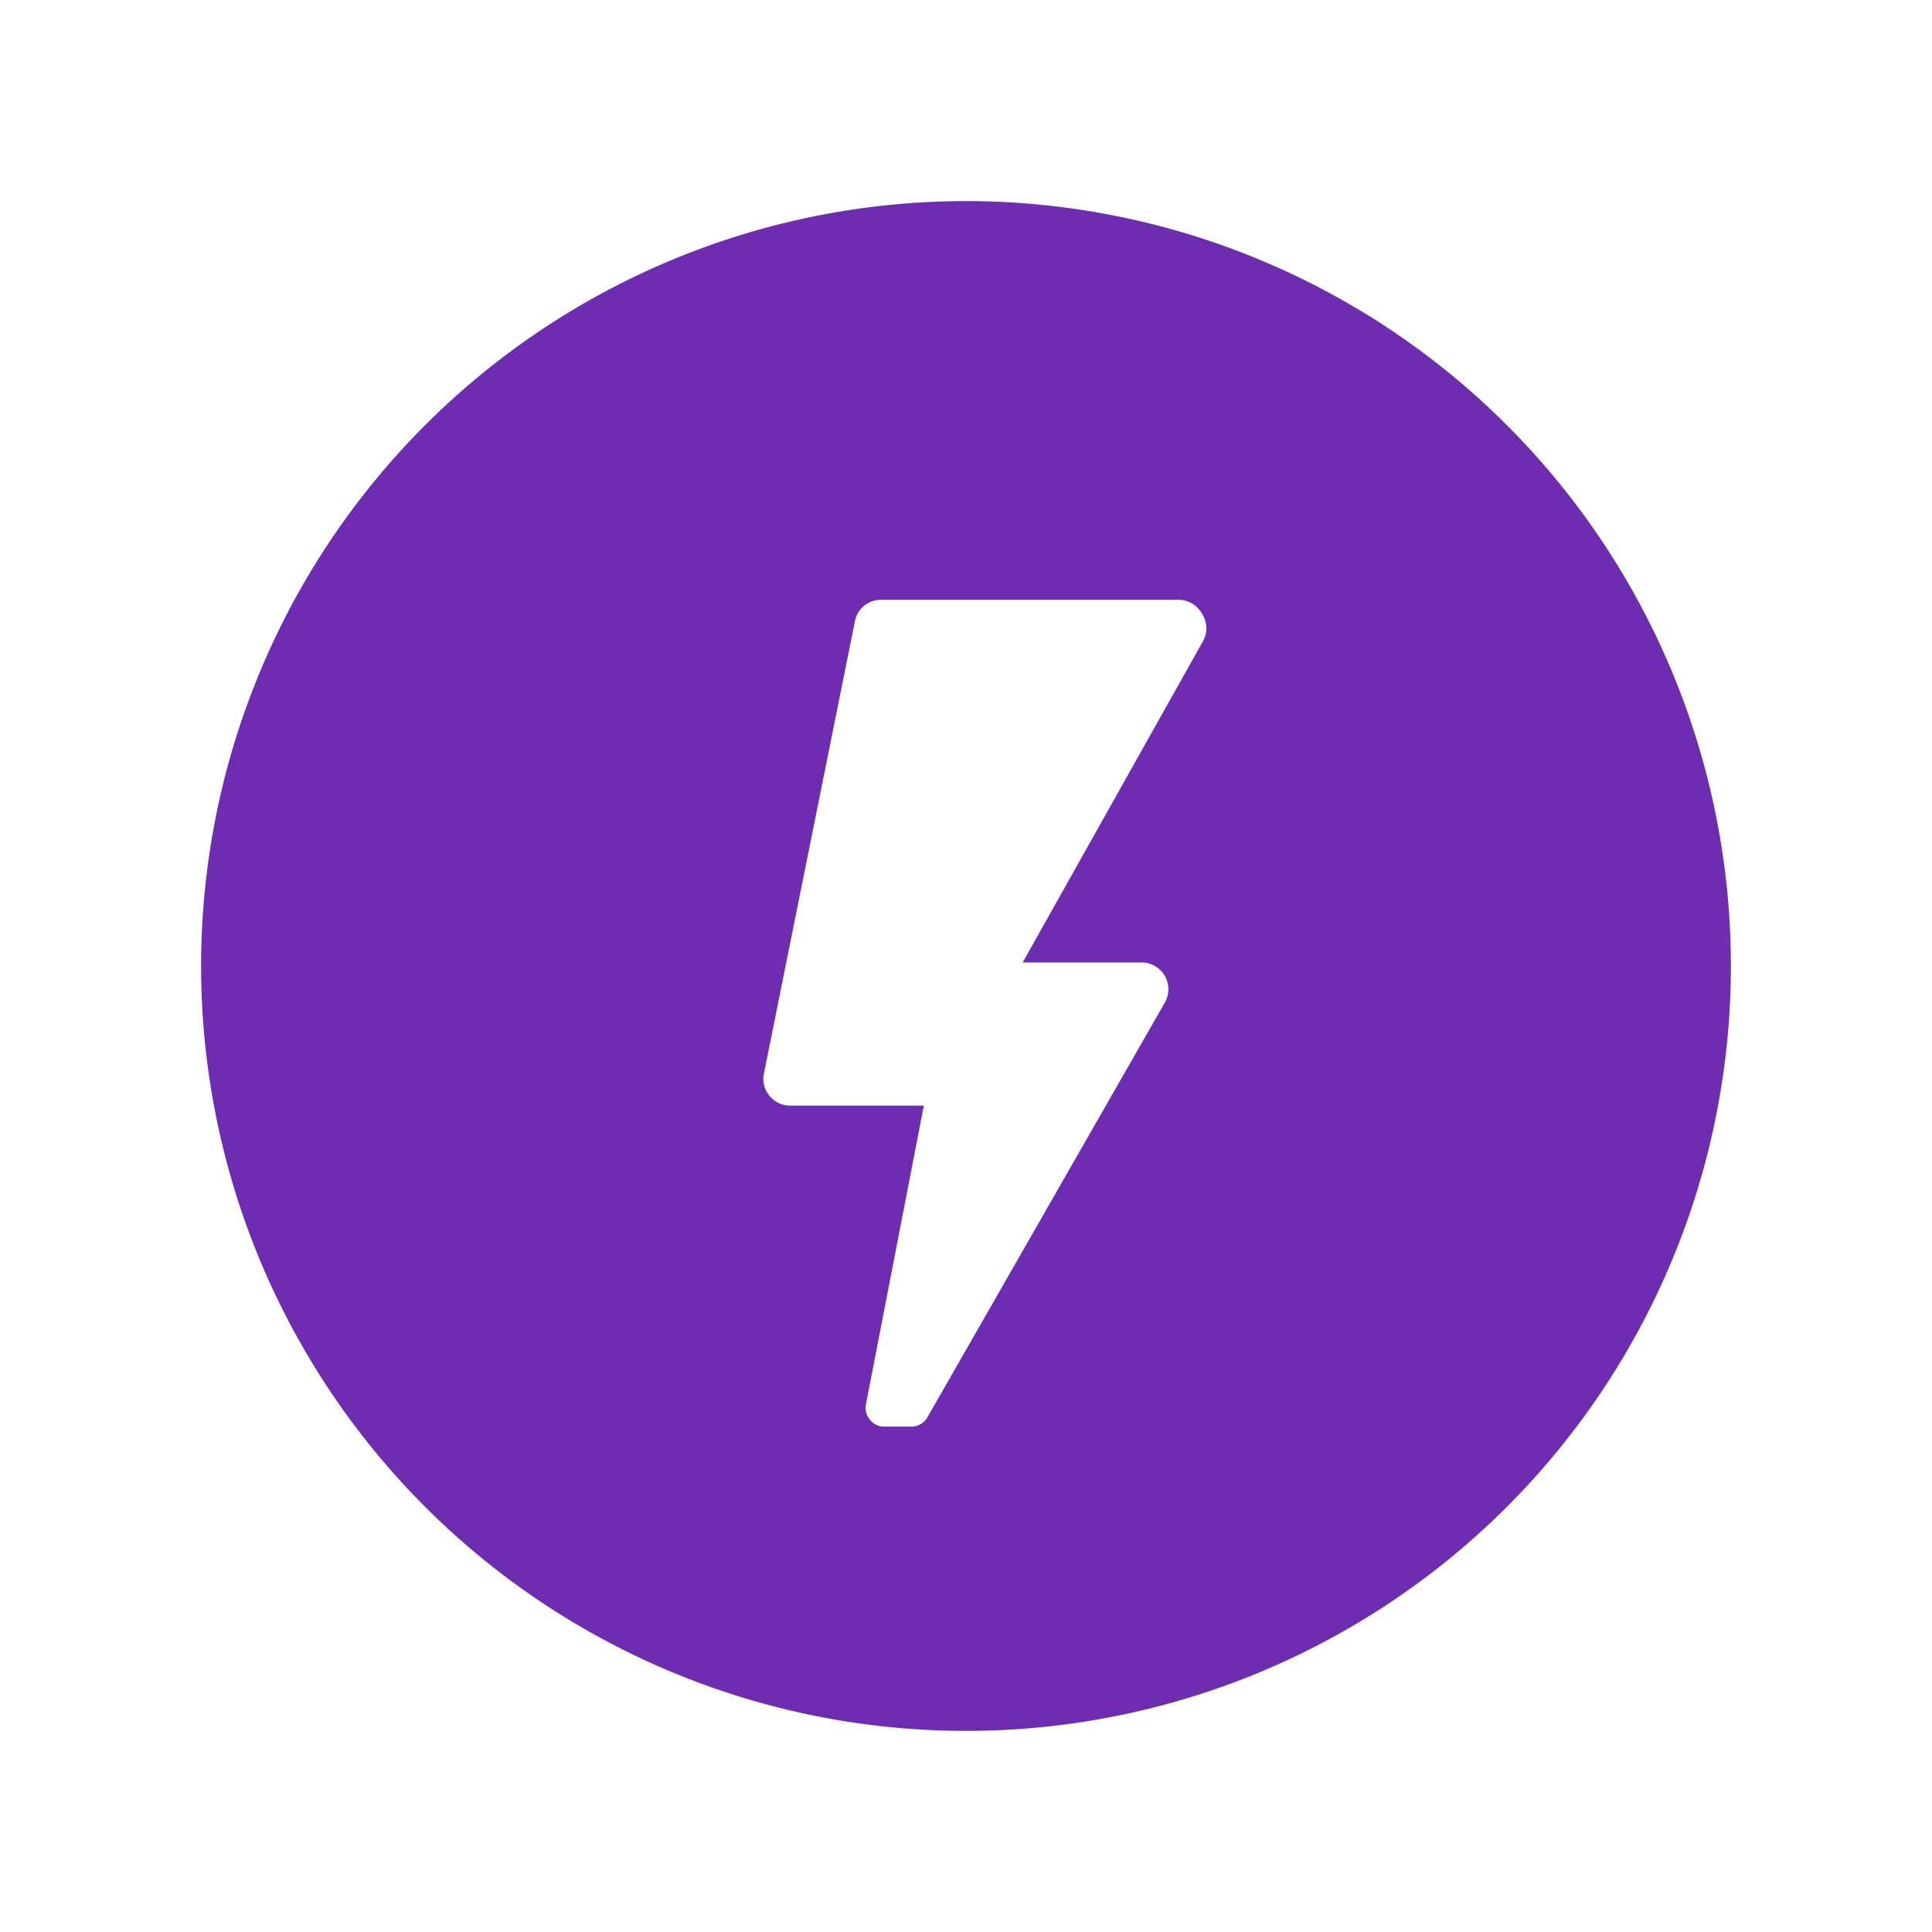 <svg xmlns="http://www.w3.org/2000/svg" viewBox="0 0 44 44"><path fill-rule="evenodd" d="m27.41 14.58-4.12 7.34H26a.61.61 0 0 1 .53.91l-5.41 9.45a.42.42 0 0 1-.36.21h-.63a.4.4 0 0 1-.32-.16.41.41 0 0 1-.09-.34l1.32-6.81H18a.6.6 0 0 1-.48-.23.59.59 0 0 1-.12-.51l2.07-10.29a.6.6 0 0 1 .6-.49h6.77a.61.61 0 0 1 .53.31.61.61 0 0 1 .04.61zM22 4.58A17.42 17.42 0 1 0 39.42 22 17.42 17.42 0 0 0 22 4.58z" style="fill:#6e2db0"/></svg>